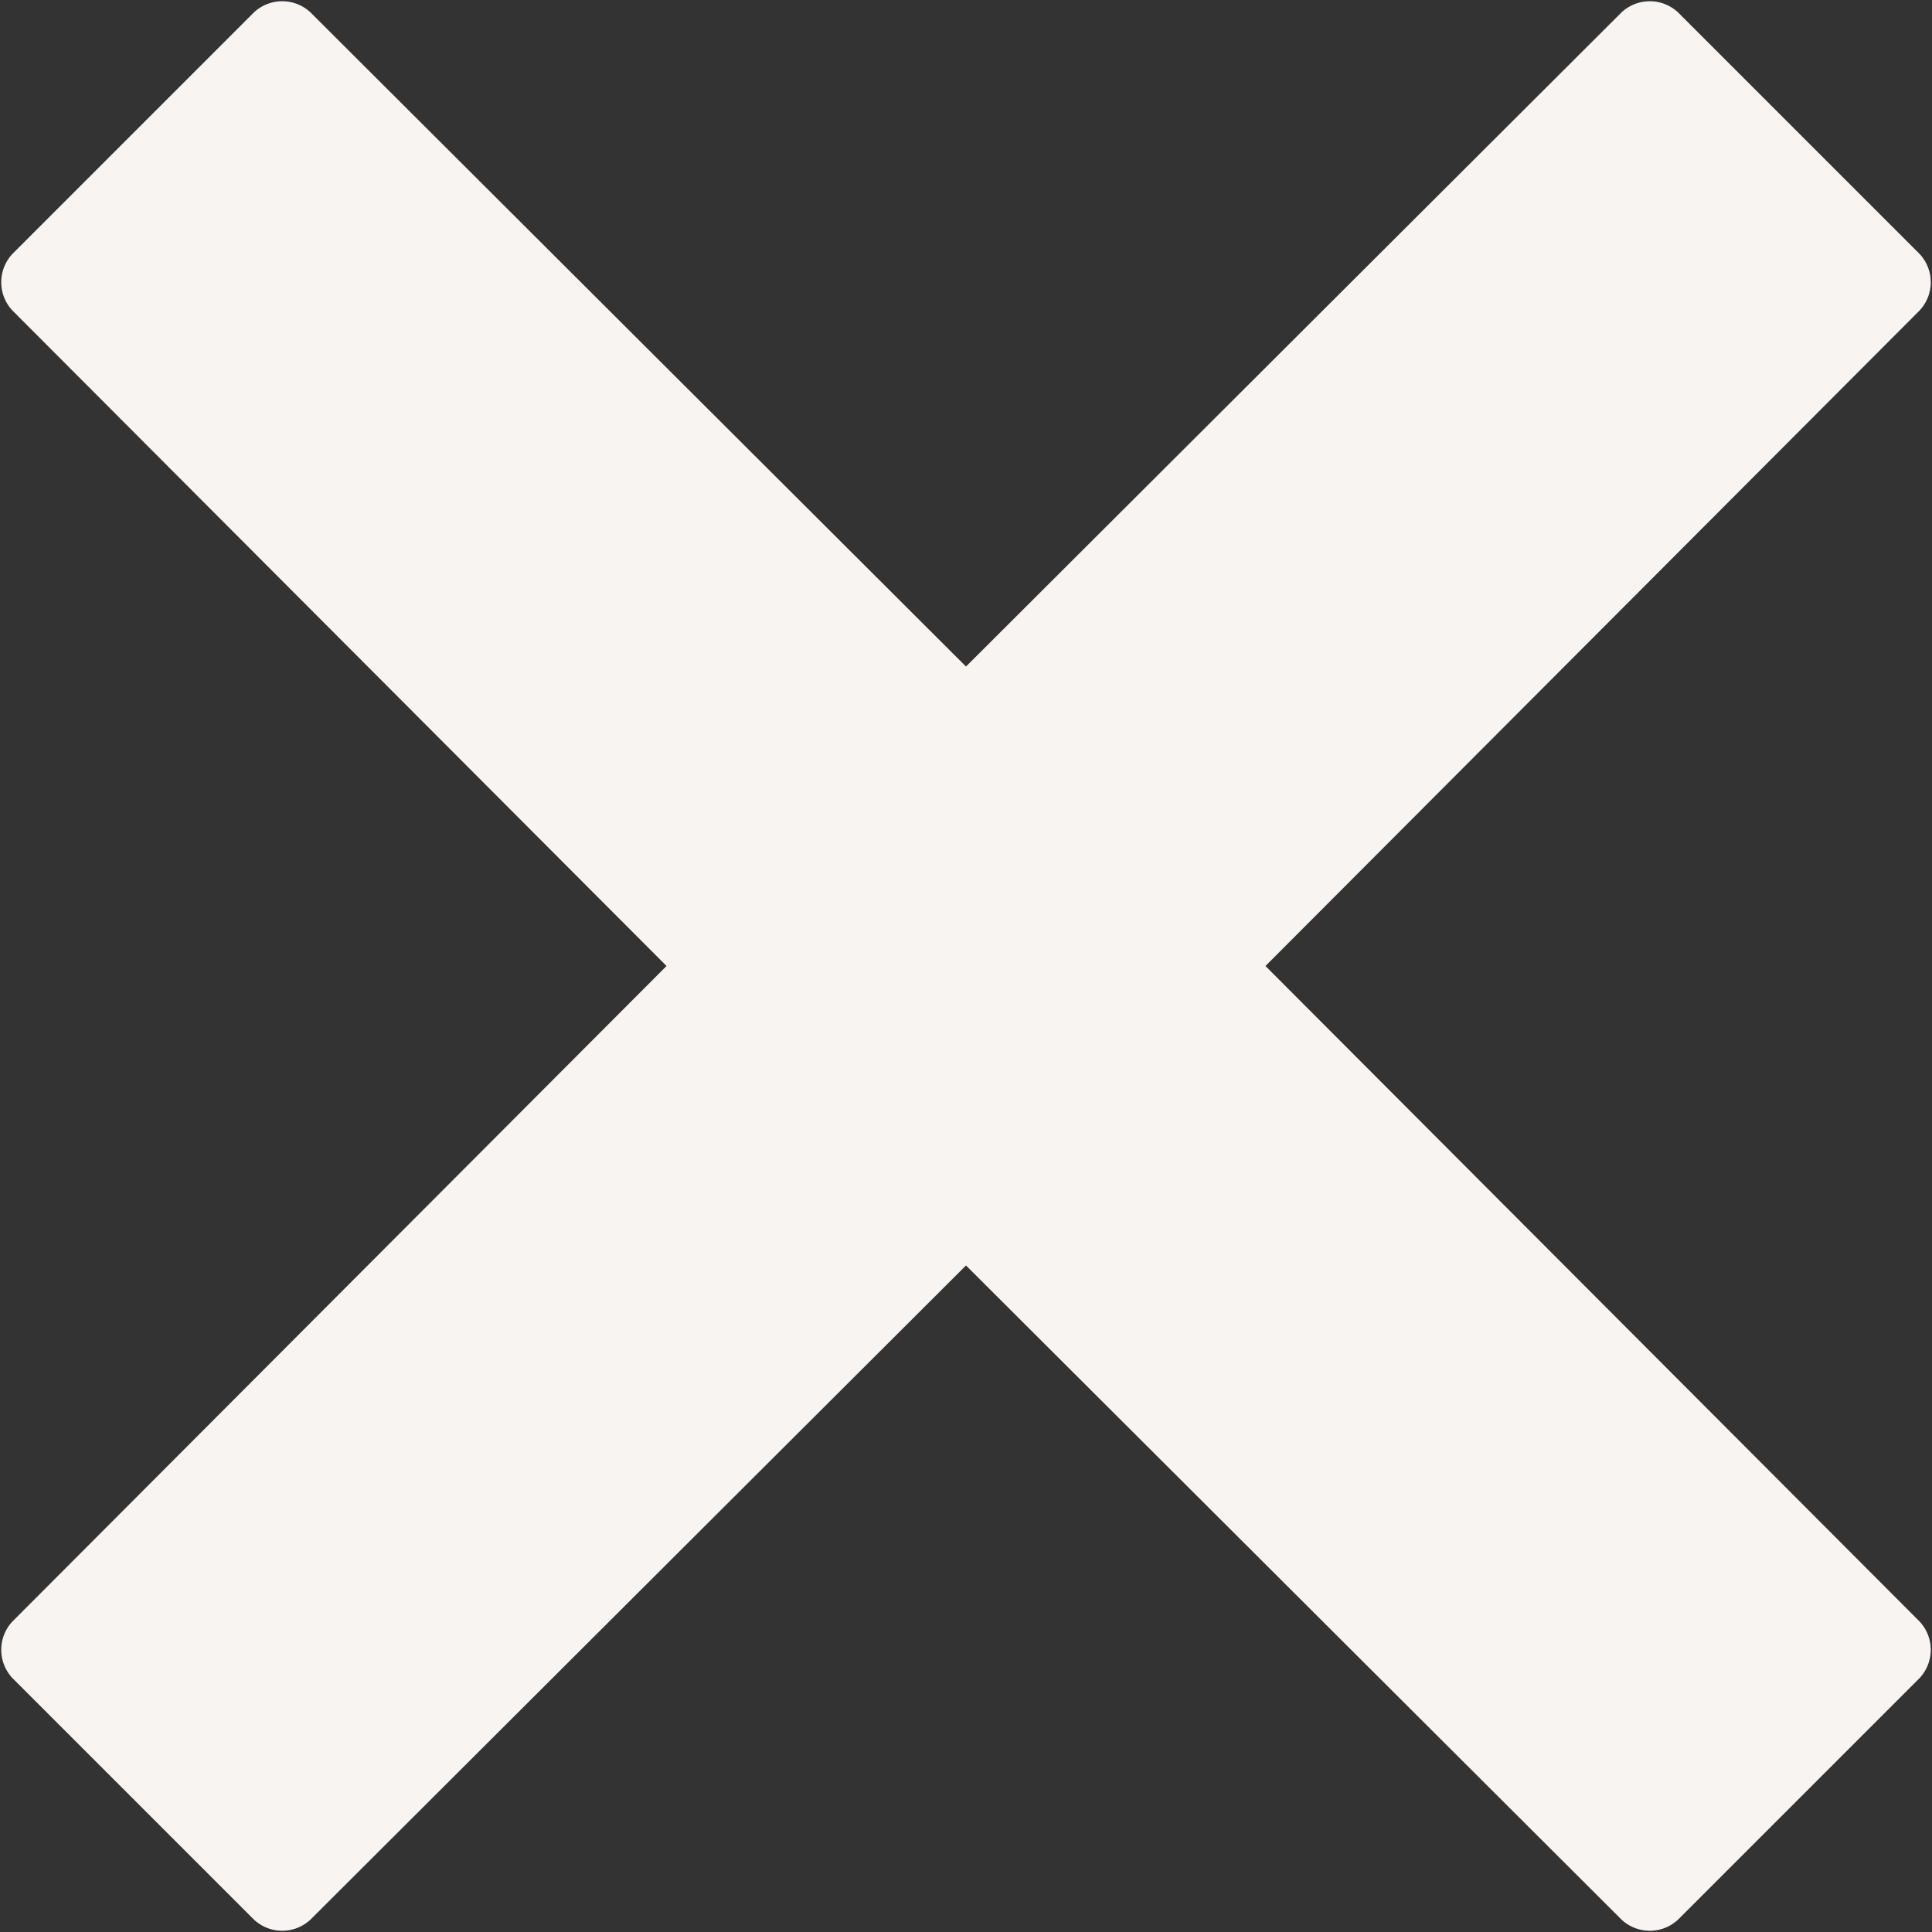 <svg xmlns="http://www.w3.org/2000/svg" xmlns:xlink="http://www.w3.org/1999/xlink" width="14" height="14" viewBox="0 0 14 14"><rect x="0" y="0" width="14" height="14" fill="#333333" stroke="none"/><defs><path id="a" d="M360.17 32l4.74-4.75a.3.3 0 000-.41l-1.75-1.75a.3.3 0 00-.41 0L358 29.83l-4.75-4.74a.3.3 0 00-.41 0l-1.75 1.75a.3.3 0 000 .41l4.74 4.75-4.74 4.75a.3.3 0 000 .41l1.75 1.75a.3.3 0 00.41 0l4.75-4.74 4.75 4.74a.3.3 0 00.41 0l1.75-1.75a.3.3 0 000-.41z"/></defs><use fill="#f8f4f2" xlink:href="#a" transform="translate(-351 -25)"/></svg>
